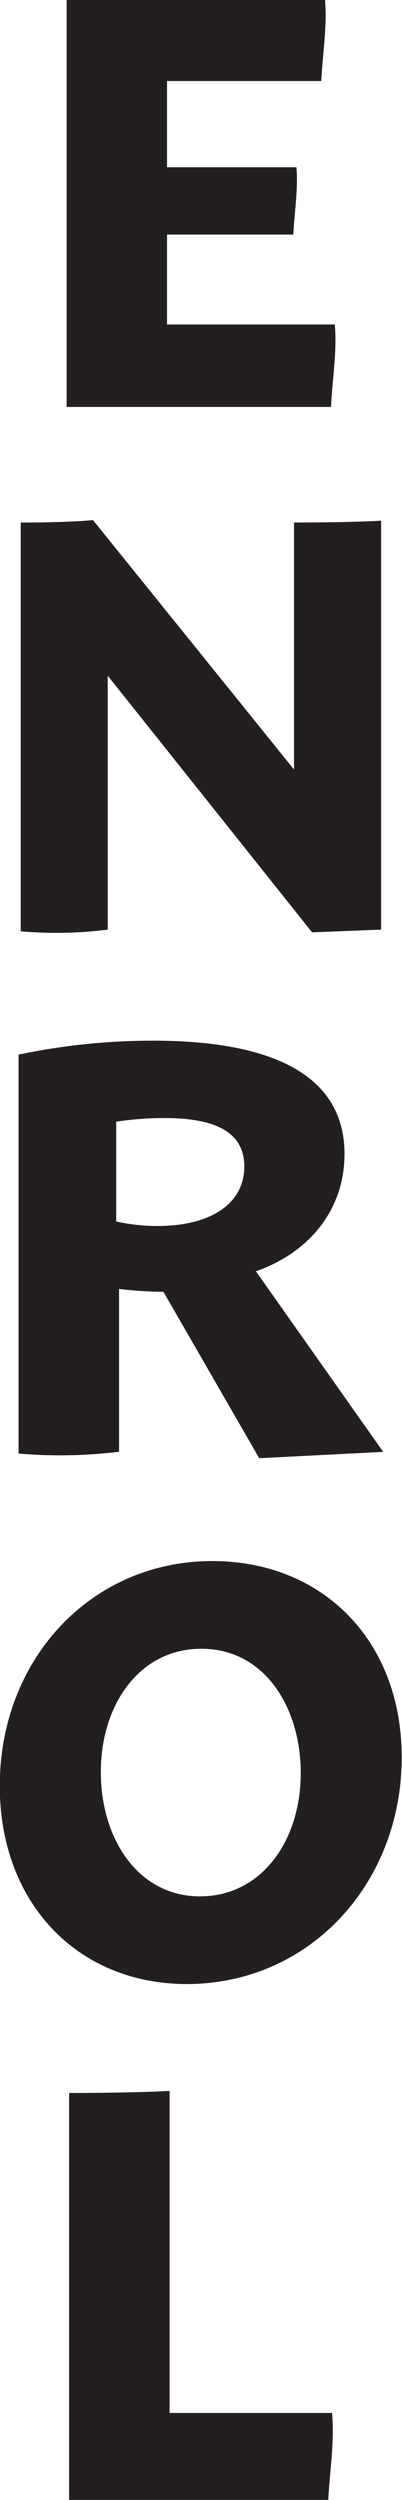 <svg id="Layer_1" data-name="Layer 1" xmlns="http://www.w3.org/2000/svg" viewBox="0 0 69.29 430"><defs><style>.cls-1{fill:#231f20;}</style></defs><title>Enrol</title><path class="cls-1" d="M70.09,89.9H24.52v-70H69.06c0.39,4.48-.41,9.29-0.65,13.94H41.83V48.67h22.3c0.33,3.72-.34,7.72-0.54,11.58H41.83V75.71H70.75C71.15,80.28,70.33,85.17,70.09,89.9Z" transform="translate(-13.04 -19.9)"/><path class="cls-1" d="M78.73,109.46v70.34l-11.9.47L31.61,136.13v43.67a70.38,70.38,0,0,1-15,.29V109.78c5.21,0,9.77-.16,12.46-0.42l34.65,42.9v-25.6h0V109.77C71.34,109.77,76.76,109.59,78.73,109.46Z" transform="translate(-13.04 -19.9)"/><path class="cls-1" d="M41.21,242.1a71.3,71.3,0,0,1-7.65-.49v28a84.12,84.12,0,0,1-17.32.31V201.3a112.78,112.78,0,0,1,23.18-2.4c21.17,0,33,6.28,33,19.49,0,9.08-5.51,16.74-15.27,20.18l21.94,31.06-21.37,1.09ZM33.07,230a33,33,0,0,0,7.08.78c9.38,0,15-3.95,15-10.24,0-6.11-5.34-8.33-13.81-8.33a55,55,0,0,0-8.27.63V230Z" transform="translate(-13.04 -19.9)"/><path class="cls-1" d="M13,327.08c0-21.75,15.7-38.67,36.65-38.67,18.9,0,32.63,13.59,32.63,33.76,0,21.69-15.87,39-37.09,39C26.34,361.12,13,347.18,13,327.08Zm34.55,19c10.54,0,17.33-9.53,17.33-21.21,0-11.15-6.15-21.42-17.19-21.37-10.54,0-17.28,9.53-17.27,21.23,0,11.31,6.31,21.36,17.13,21.36h0Z" transform="translate(-13.04 -19.9)"/><path class="cls-1" d="M69.62,449.9H24.95v-70c8.76,0,15-.21,17.32-0.36v55.4h28C70.73,439.75,69.88,444.92,69.62,449.9Z" transform="translate(-13.04 -19.9)"/></svg>